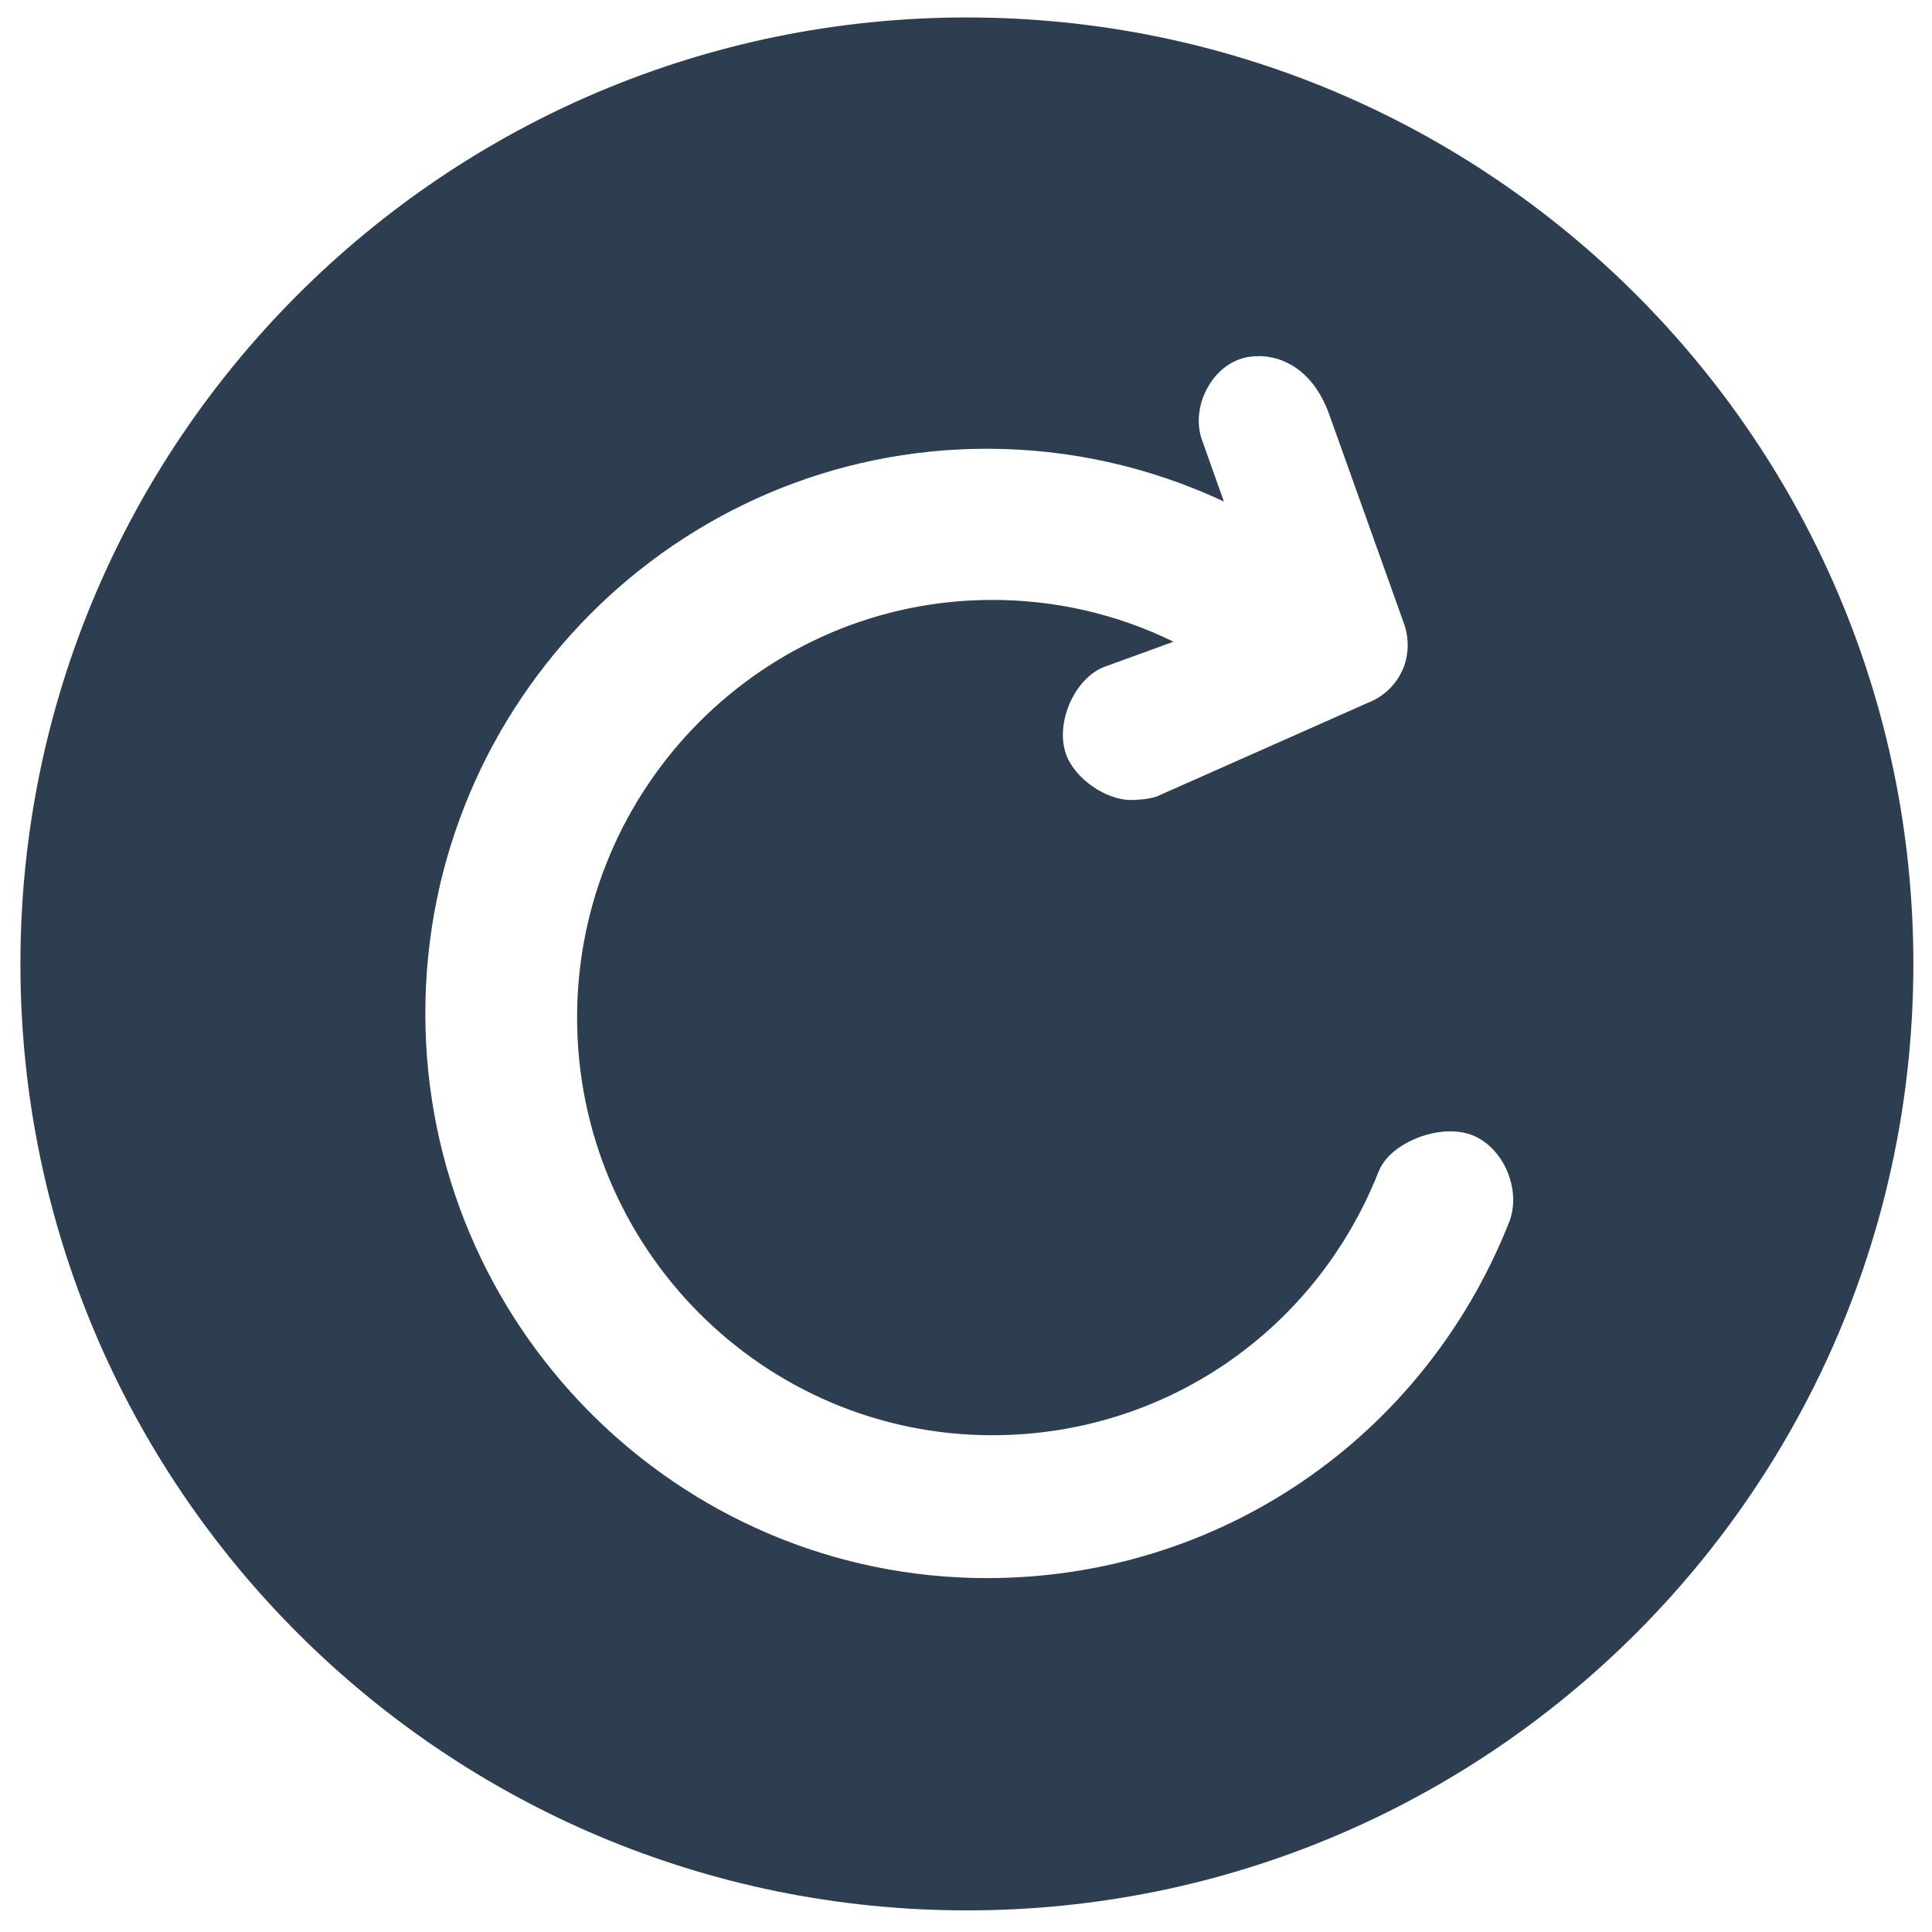 <?xml version="1.0" standalone="no"?><!DOCTYPE svg PUBLIC "-//W3C//DTD SVG 1.1//EN" "http://www.w3.org/Graphics/SVG/1.1/DTD/svg11.dtd"><svg t="1743677031825" class="icon" viewBox="0 0 1024 1024" version="1.1" xmlns="http://www.w3.org/2000/svg" p-id="39882" xmlns:xlink="http://www.w3.org/1999/xlink" width="256" height="256"><path d="M512.471 9.251C235.488 9.251 10.822 233.917 10.822 510.9s224.666 501.649 501.649 501.649 501.649-224.509 501.649-501.649S789.454 9.251 512.471 9.251z m287.352 638.648c-45.405 114.532-153.967 188.531-276.669 188.531-164.179 0-297.722-134.328-297.722-299.293s133.543-299.293 297.722-299.293c43.519 0 86.253 9.584 125.53 27.965l-11.626-32.679c-3.142-8.798-1.885-19.639 3.614-28.751 5.027-8.484 12.883-13.983 21.367-15.24 14.454-2.2 33.307 4.713 42.577 30.793l39.591 110.762c2.828 8.17 2.514 17.282-1.1 24.98s-10.212 13.826-18.068 16.811l-111.547 49.489-0.314 0.157c-5.185 1.885-13.668 1.885-13.826 1.885-13.354 0-29.694-11.469-34.25-24.038-6.127-16.811 4.556-40.848 20.581-46.661l36.292-13.197c-29.851-14.611-62.529-22.152-95.994-22.152-121.288 0-220.11 99.293-220.11 221.367s98.664 221.367 220.11 221.367c90.652 0 170.935-54.674 204.556-139.356 2.828-7.384 9.741-13.511 19.167-17.596 10.841-4.713 22.309-5.342 30.793-2.042 16.654 6.756 26.08 29.222 19.324 46.19z" fill="#2c3e50" p-id="39883"></path></svg>